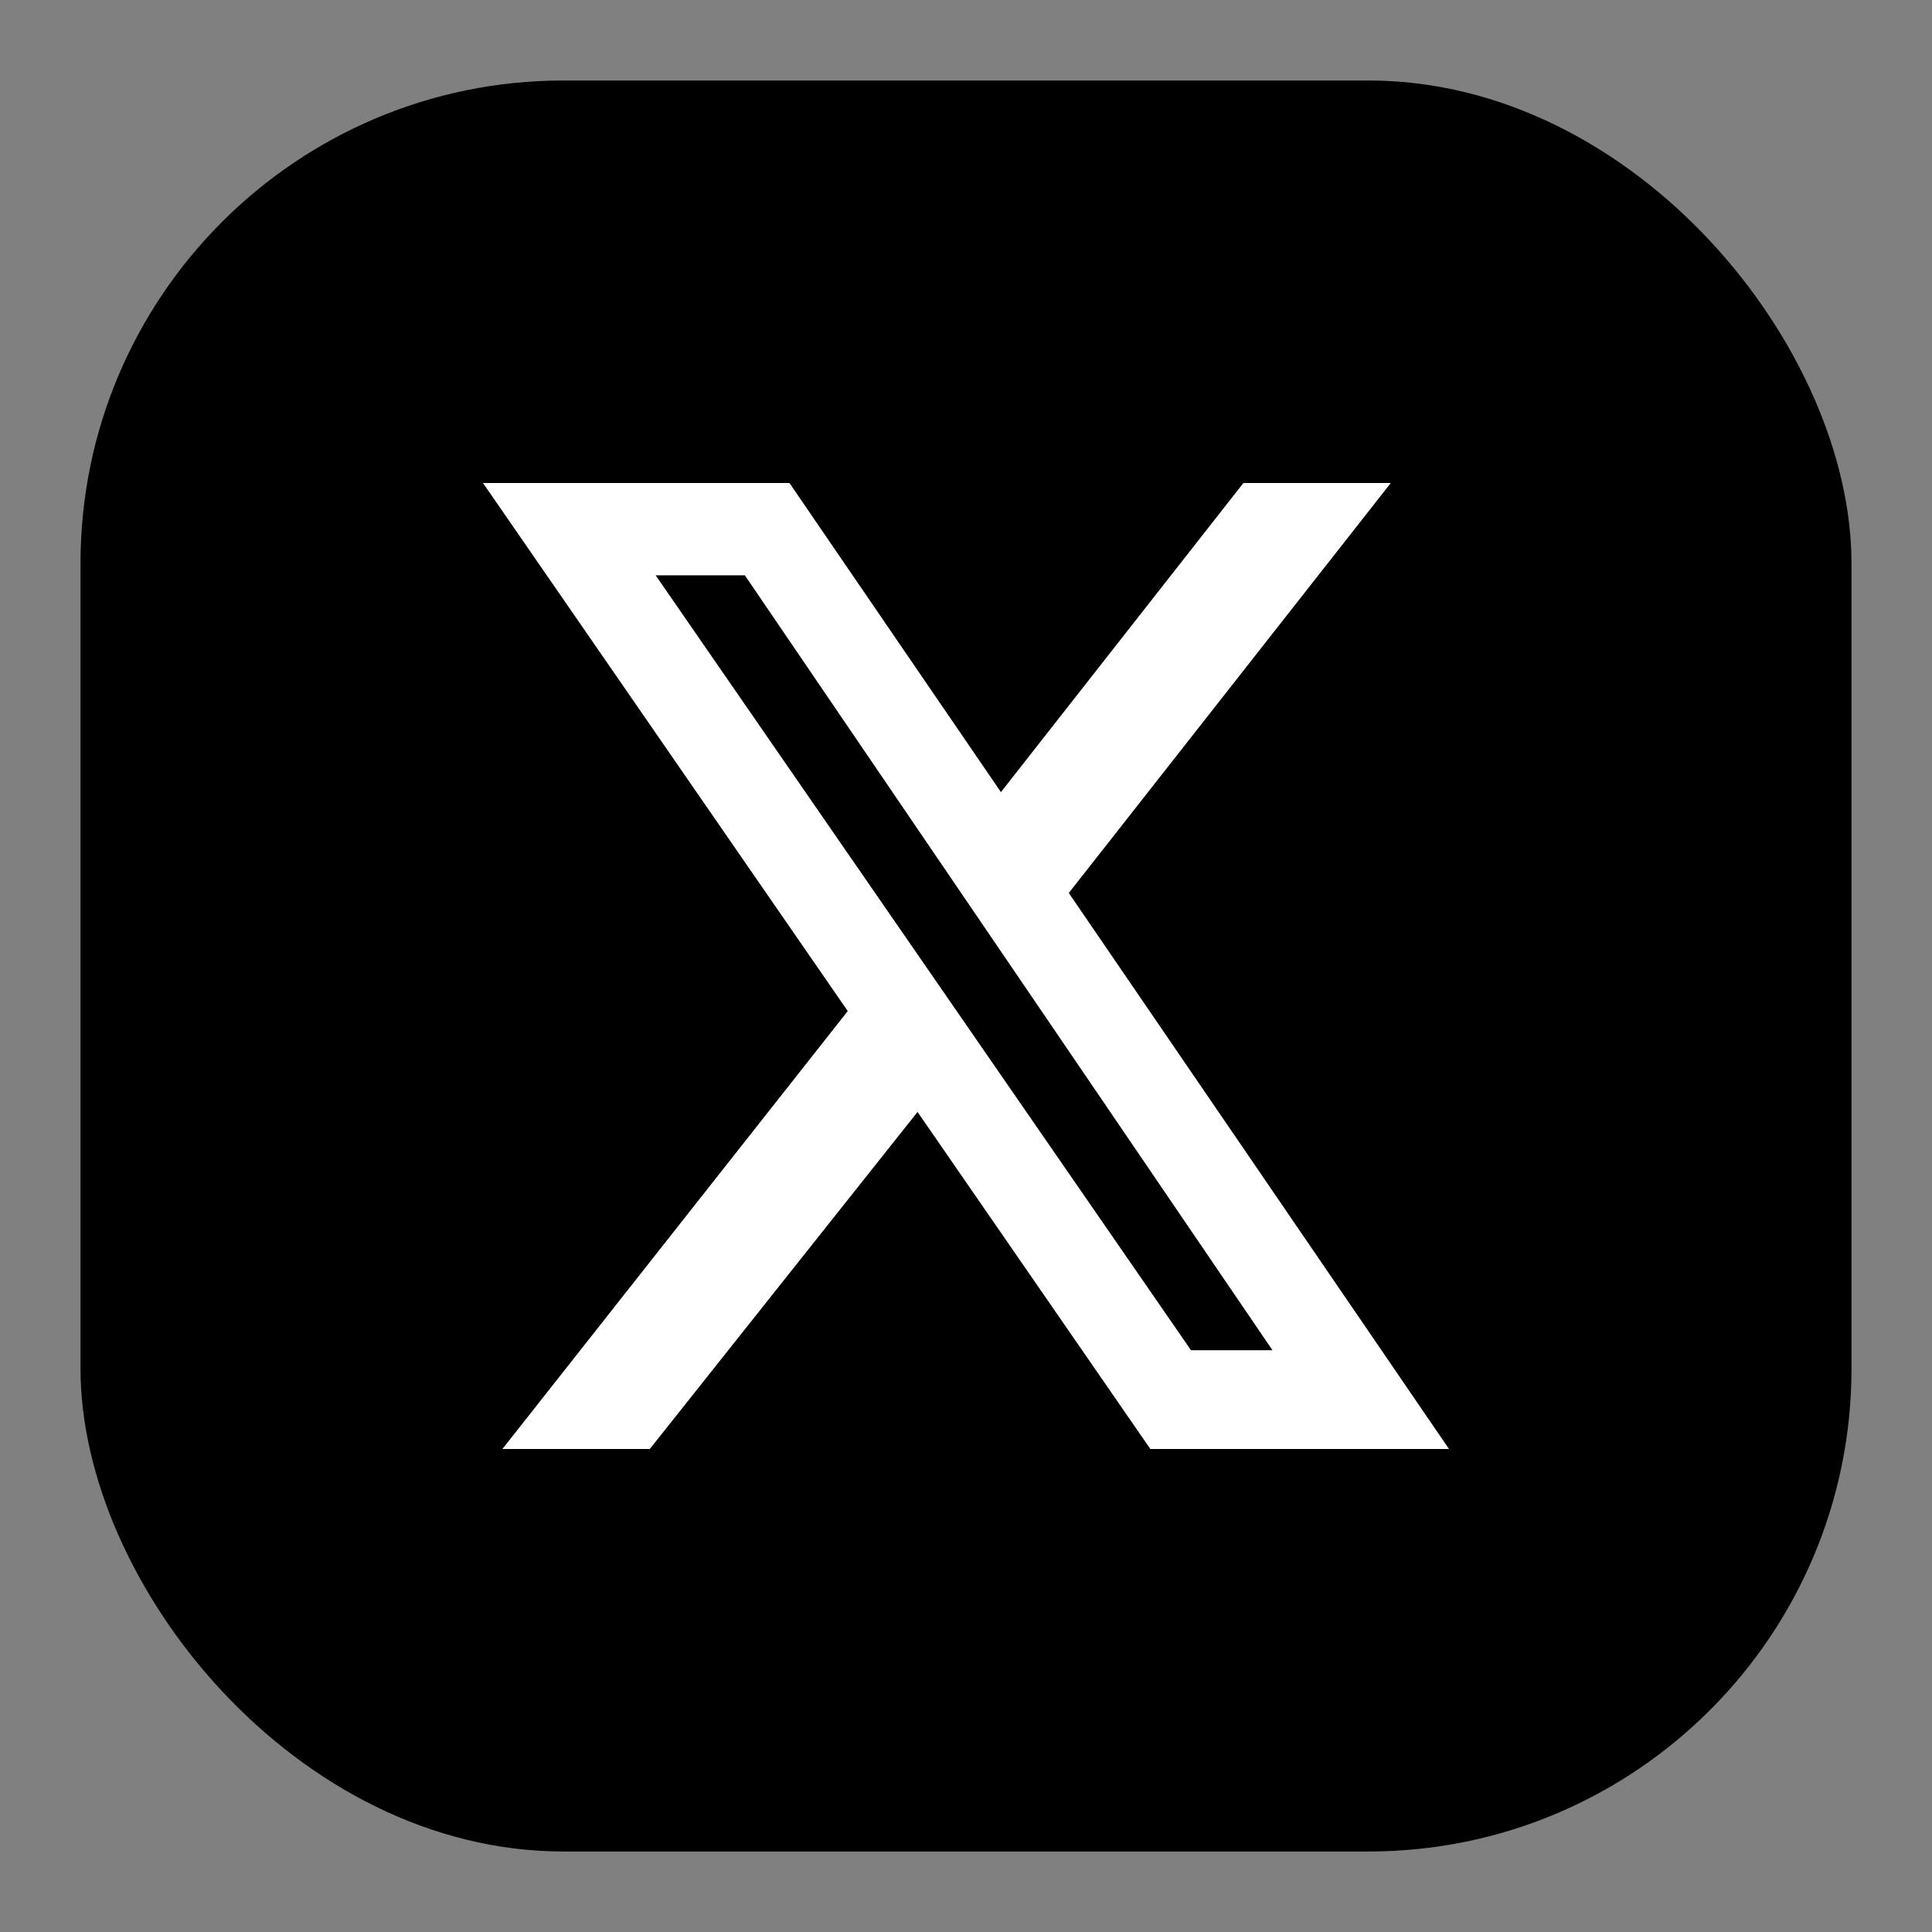 <svg xmlns="http://www.w3.org/2000/svg" fill="none" viewBox="0 0 24 24">
  <rect x="0" y="0" width="24" height="24" fill="#808080" stroke="none"/>
  <rect width="22" height="22" x="1" y="1" fill="#000" rx="6"/>
  <g clip-path="url(#x__a)">
    <path fill="#fff" d="M15.446 6h1.831l-4 5.093L18 18h-3.71l-2.892-4.187L8.072 18H6.241l4.29-5.44L6 6h3.807l2.627 3.84L15.446 6Zm-.65 10.773h1.011L9.253 7.147H8.145l6.65 9.626Z"/>
  </g>
  <defs>
    <clipPath id="x__a">
      <path fill="#fff" d="M6 6h12v12H6z"/>
    </clipPath>
  </defs>
</svg>

